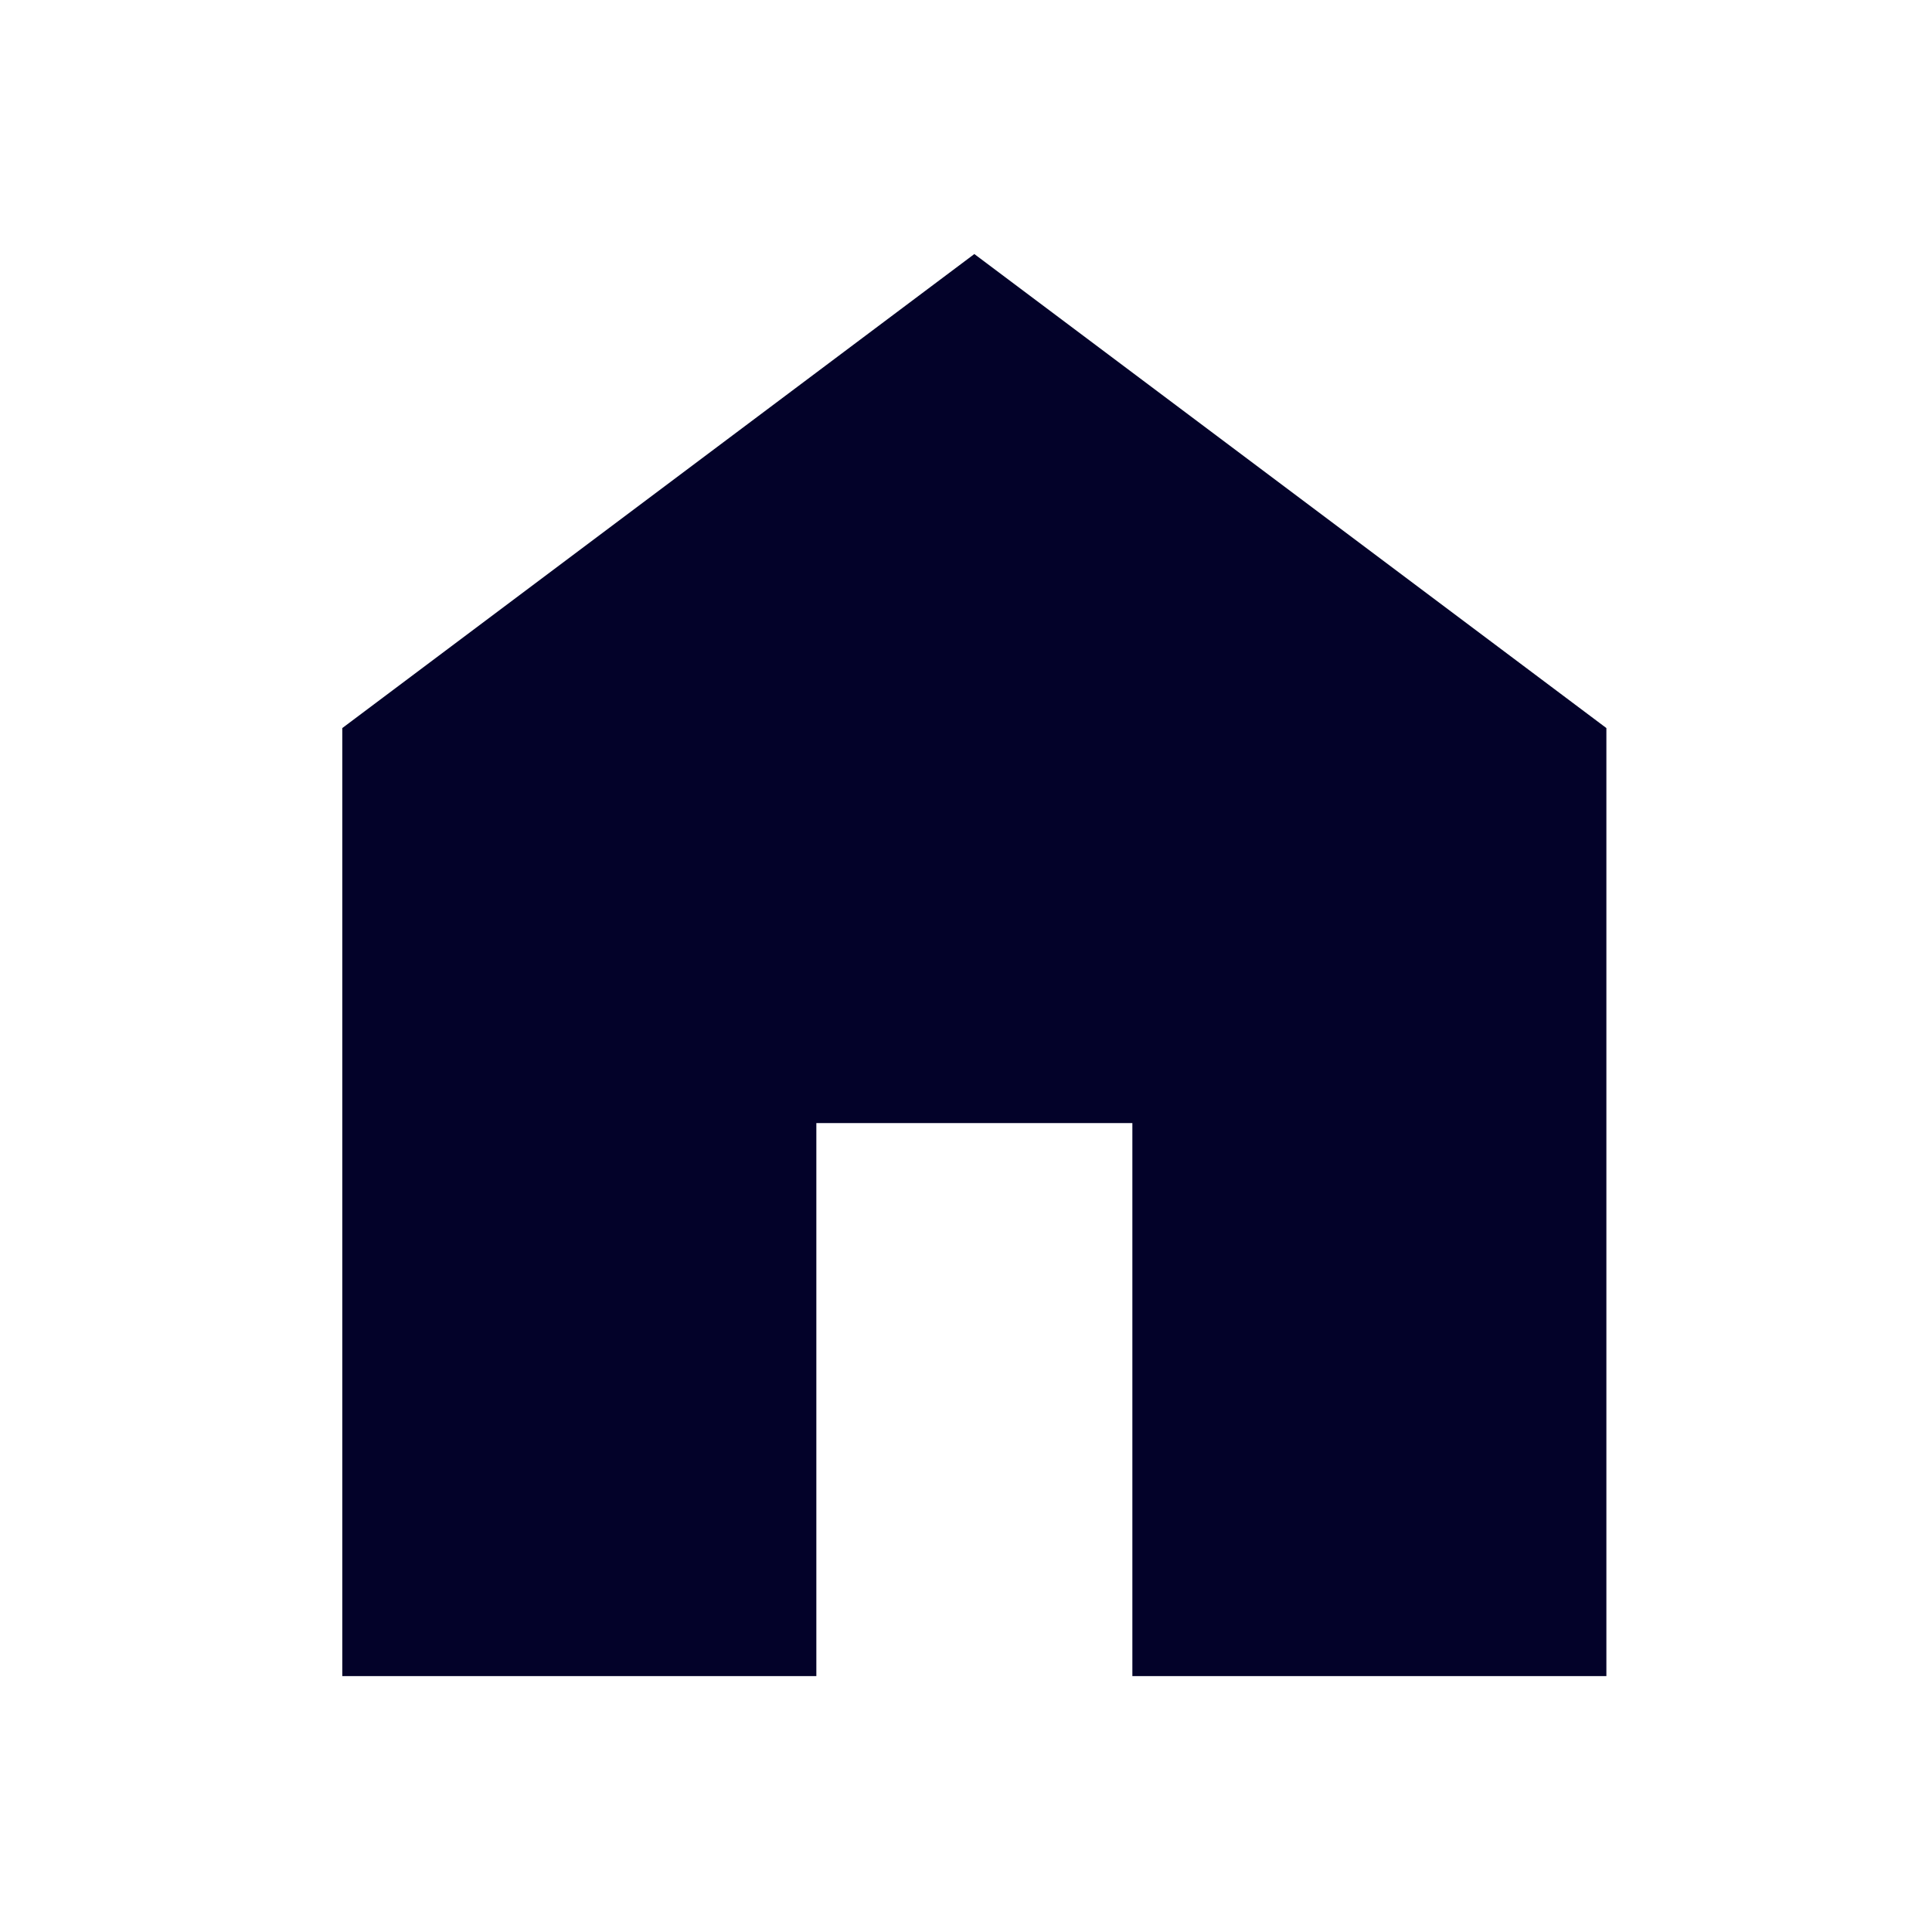 <svg width="63" height="63" viewBox="0 0 63 63" fill="none" xmlns="http://www.w3.org/2000/svg">
<path d="M11.162 54.656V23.741L31.772 8.284L52.382 23.741V54.656H36.925V36.622H26.62V54.656H11.162Z" fill="#030229"/>
</svg>

